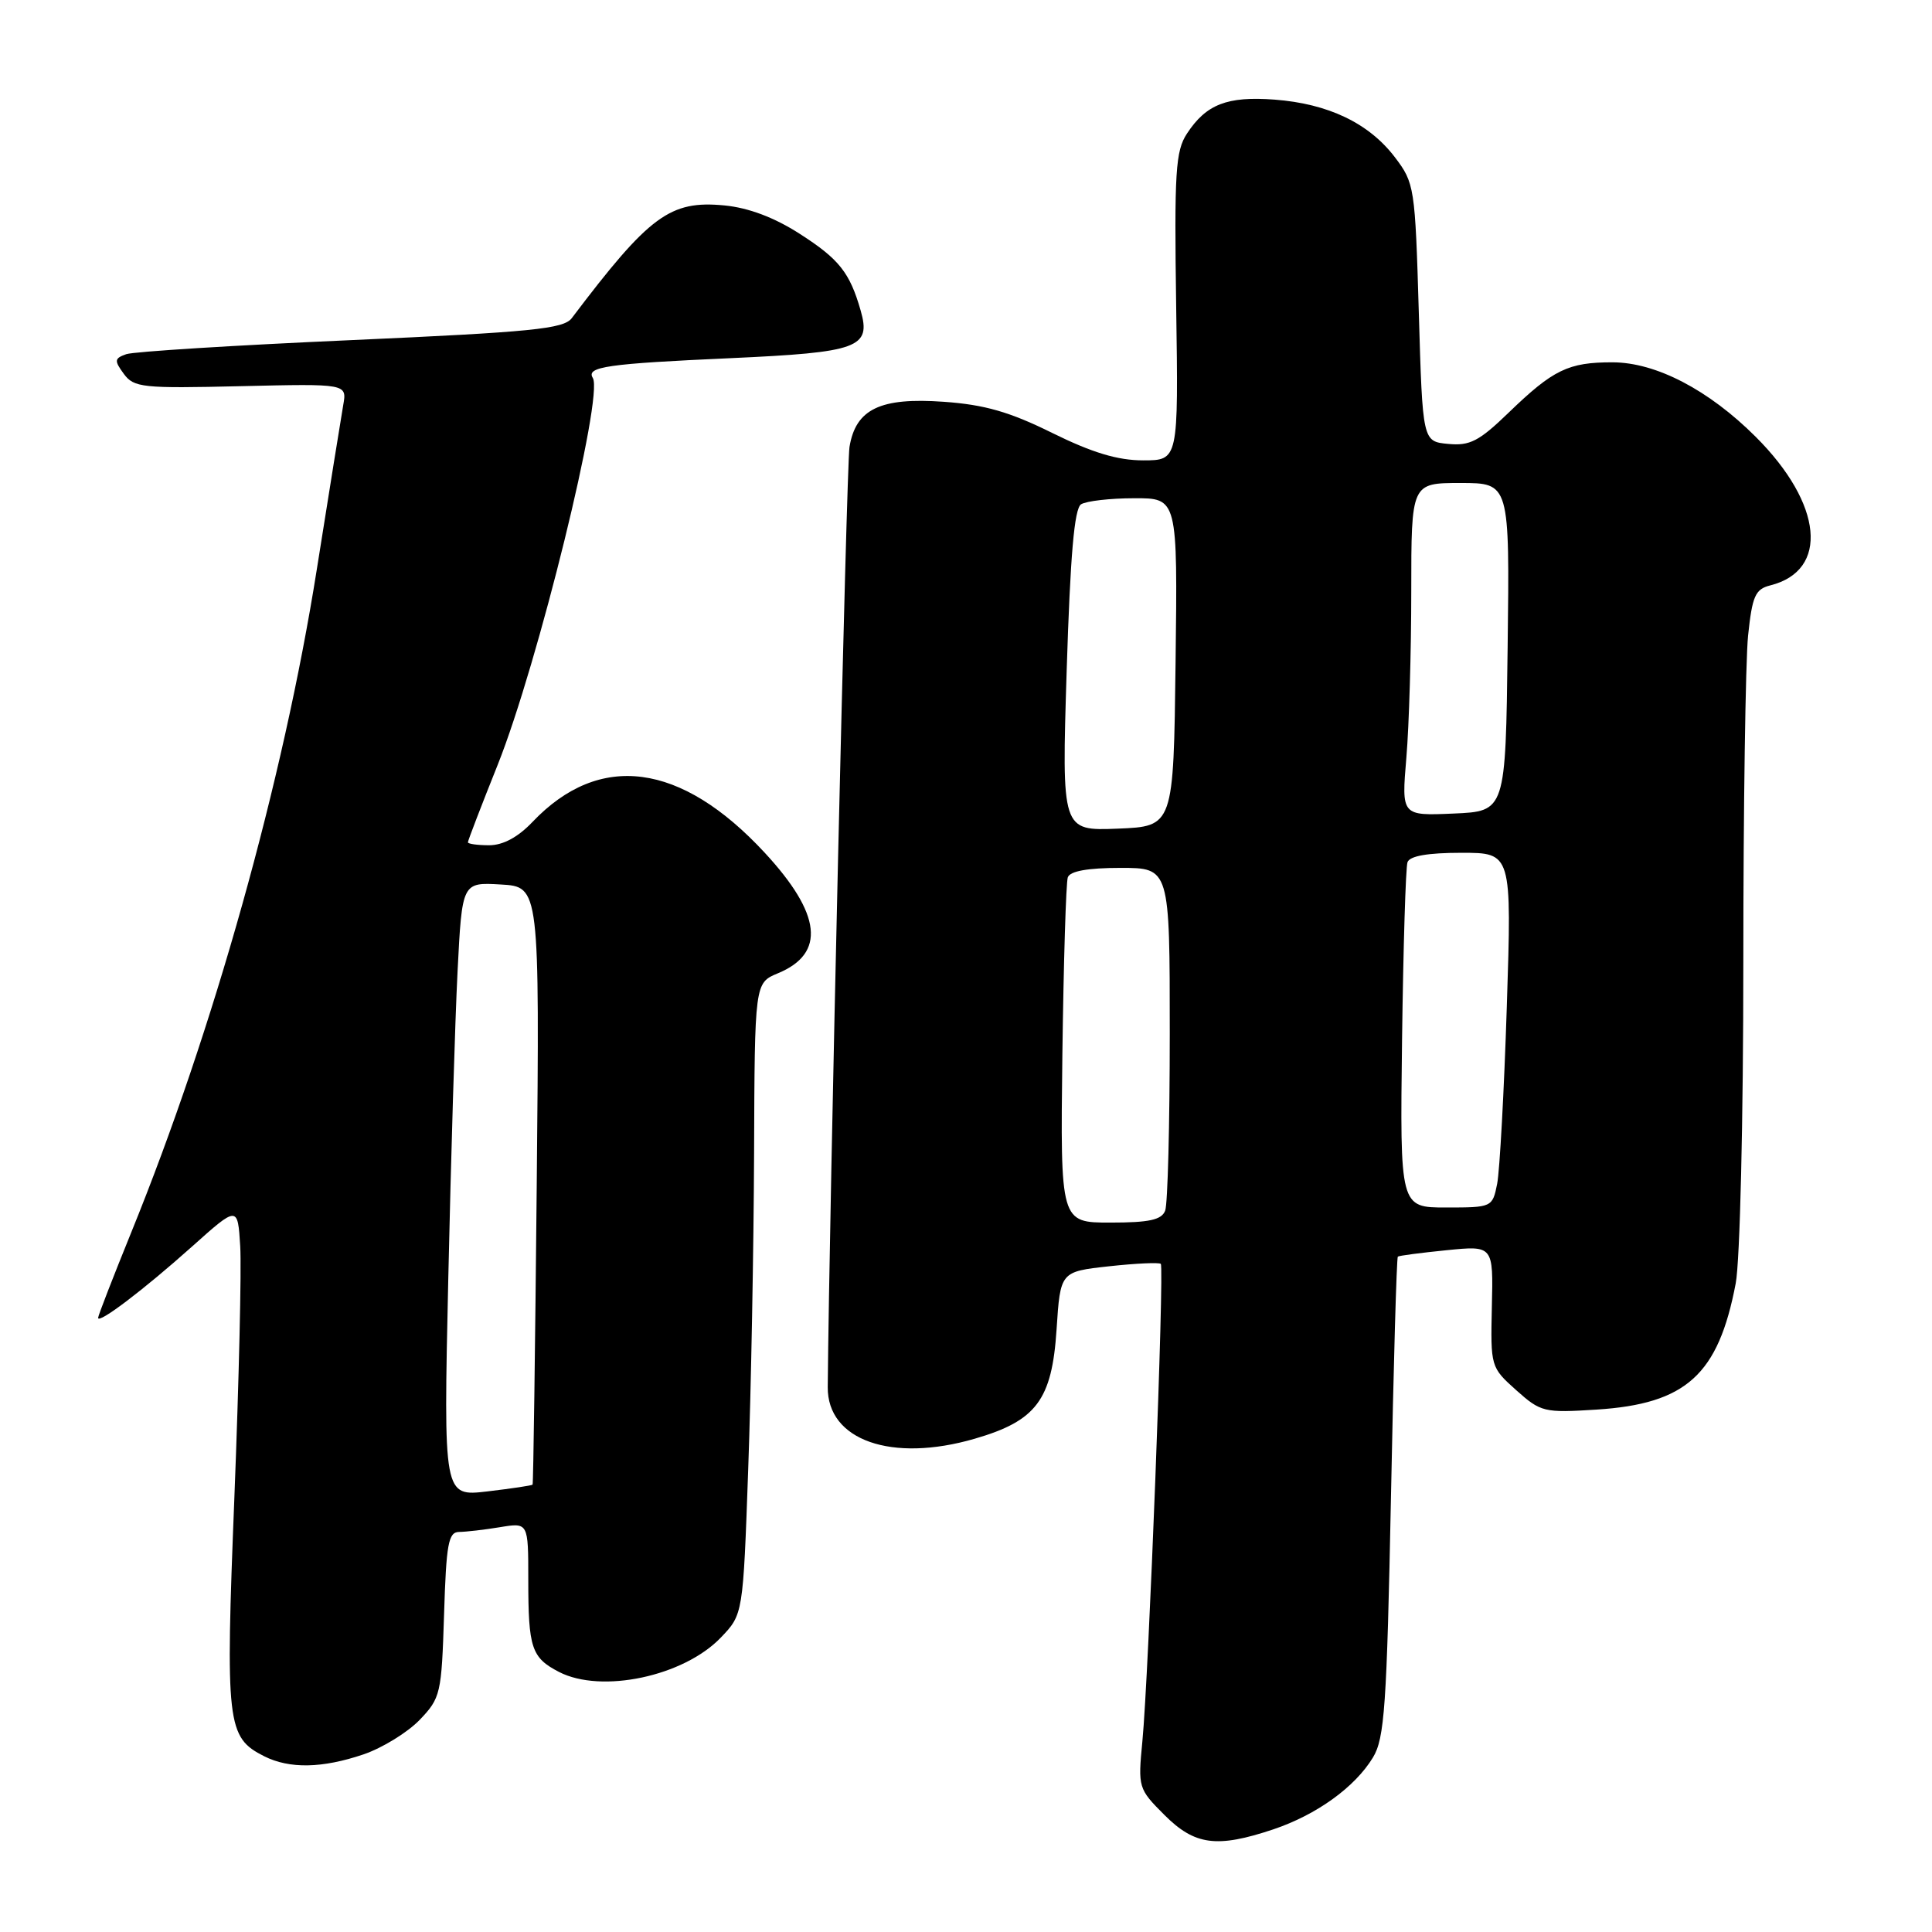 <?xml version="1.0" encoding="UTF-8" standalone="no"?>
<!DOCTYPE svg PUBLIC "-//W3C//DTD SVG 1.1//EN" "http://www.w3.org/Graphics/SVG/1.1/DTD/svg11.dtd" >
<svg xmlns="http://www.w3.org/2000/svg" xmlns:xlink="http://www.w3.org/1999/xlink" version="1.1" viewBox="0 0 256 256">
 <g >
 <path fill="currentColor"
d=" M 168.72 242.40 C 174.45 240.47 179.53 236.82 181.92 232.88 C 183.46 230.36 183.76 226.05 184.31 198.37 C 184.65 180.97 185.06 166.63 185.22 166.51 C 185.37 166.38 188.28 166.00 191.68 165.66 C 197.87 165.04 197.87 165.04 197.68 173.10 C 197.50 181.10 197.53 181.18 200.90 184.20 C 204.17 187.12 204.59 187.22 211.54 186.78 C 223.44 186.02 227.69 182.16 229.99 170.06 C 230.56 167.06 231.00 148.42 231.00 127.51 C 231.00 107.04 231.29 87.56 231.63 84.22 C 232.18 78.98 232.58 78.07 234.56 77.57 C 242.40 75.61 241.55 66.78 232.66 57.90 C 226.43 51.67 219.43 48.02 213.68 48.01 C 207.81 48.00 205.81 48.97 199.89 54.69 C 195.99 58.46 194.76 59.10 191.89 58.82 C 188.50 58.50 188.50 58.50 188.00 41.42 C 187.51 24.77 187.43 24.25 184.81 20.81 C 181.37 16.31 175.99 13.74 168.89 13.20 C 162.61 12.73 159.83 13.81 157.28 17.70 C 155.76 20.01 155.59 22.78 155.85 40.66 C 156.15 61.00 156.15 61.00 151.47 61.00 C 148.09 61.00 144.72 59.98 139.43 57.37 C 133.80 54.58 130.46 53.62 125.07 53.24 C 116.64 52.63 113.38 54.20 112.56 59.24 C 112.17 61.68 109.88 160.48 109.68 183.80 C 109.62 190.85 118.14 193.84 129.15 190.64 C 137.32 188.27 139.39 185.51 140.00 176.17 C 140.50 168.50 140.50 168.50 146.95 167.79 C 150.51 167.40 153.59 167.26 153.81 167.47 C 154.29 167.96 152.21 222.07 151.37 230.74 C 150.78 236.86 150.83 237.03 154.29 240.49 C 158.32 244.52 161.24 244.90 168.72 242.40 Z  M 48.18 232.46 C 50.67 231.61 54.01 229.55 55.61 227.89 C 58.38 225.00 58.51 224.43 58.84 213.94 C 59.13 204.55 59.41 203.00 60.84 202.99 C 61.75 202.98 64.19 202.70 66.25 202.36 C 70.00 201.74 70.00 201.74 70.00 209.29 C 70.00 218.38 70.42 219.65 74.07 221.54 C 79.69 224.44 90.59 222.13 95.52 216.98 C 98.46 213.91 98.46 213.91 99.14 194.71 C 99.52 184.14 99.87 165.32 99.92 152.87 C 100.00 130.24 100.00 130.24 103.09 128.96 C 109.43 126.33 108.86 121.12 101.32 112.98 C 90.23 101.01 79.44 99.58 70.56 108.91 C 68.64 110.93 66.66 112.00 64.81 112.00 C 63.27 112.00 62.00 111.82 62.00 111.61 C 62.00 111.39 63.77 106.78 65.94 101.36 C 71.27 88.02 80.01 52.45 78.55 50.08 C 77.63 48.60 80.48 48.19 96.79 47.46 C 113.77 46.69 115.46 46.08 114.04 41.14 C 112.60 36.11 111.18 34.32 105.95 30.97 C 102.59 28.81 99.18 27.53 95.99 27.22 C 88.78 26.53 86.06 28.54 75.76 42.16 C 74.68 43.58 70.48 44.00 46.50 45.07 C 31.10 45.75 17.70 46.59 16.73 46.93 C 15.15 47.49 15.12 47.78 16.40 49.53 C 17.74 51.36 18.86 51.48 31.91 51.17 C 45.98 50.84 45.98 50.84 45.48 53.67 C 45.21 55.23 43.63 65.05 41.97 75.50 C 37.54 103.46 28.29 136.50 17.39 163.30 C 14.98 169.24 13.00 174.33 13.00 174.62 C 13.00 175.48 19.02 170.92 25.44 165.18 C 31.50 159.76 31.50 159.76 31.83 165.13 C 32.01 168.08 31.66 183.02 31.06 198.32 C 29.86 228.52 30.05 230.20 35.00 232.71 C 38.36 234.40 42.70 234.32 48.18 232.46 Z  M 140.77 139.75 C 140.93 127.51 141.25 116.94 141.49 116.25 C 141.79 115.42 144.15 115.00 148.47 115.00 C 155.00 115.00 155.00 115.00 155.00 136.92 C 155.00 148.97 154.73 159.55 154.39 160.42 C 153.92 161.64 152.28 162.00 147.14 162.00 C 140.50 162.00 140.50 162.00 140.77 139.75 Z  M 185.78 137.75 C 185.94 125.51 186.26 114.94 186.50 114.25 C 186.79 113.42 189.17 113.00 193.63 113.00 C 200.32 113.00 200.32 113.00 199.66 133.37 C 199.30 144.57 198.72 155.14 198.38 156.87 C 197.76 159.97 197.69 160.00 191.62 160.00 C 185.50 160.00 185.50 160.00 185.78 137.75 Z  M 141.34 88.86 C 141.82 73.57 142.35 67.39 143.25 66.82 C 143.94 66.39 147.10 66.02 150.27 66.02 C 156.04 66.00 156.04 66.00 155.77 87.75 C 155.50 109.50 155.50 109.50 148.09 109.80 C 140.68 110.09 140.68 110.09 141.34 88.86 Z  M 186.35 100.40 C 186.71 96.16 187.00 86.24 187.00 78.35 C 187.00 64.00 187.00 64.00 193.52 64.00 C 200.04 64.00 200.04 64.00 199.77 85.75 C 199.50 107.50 199.50 107.50 192.60 107.80 C 185.70 108.10 185.70 108.10 186.35 100.40 Z  M 59.40 169.40 C 59.75 153.51 60.30 135.19 60.63 128.70 C 61.23 116.90 61.23 116.90 66.36 117.20 C 71.50 117.50 71.50 117.50 71.12 157.00 C 70.91 178.72 70.67 196.60 70.57 196.72 C 70.48 196.84 67.78 197.24 64.58 197.62 C 58.76 198.30 58.76 198.30 59.40 169.40 Z "/>
</g>
</svg>